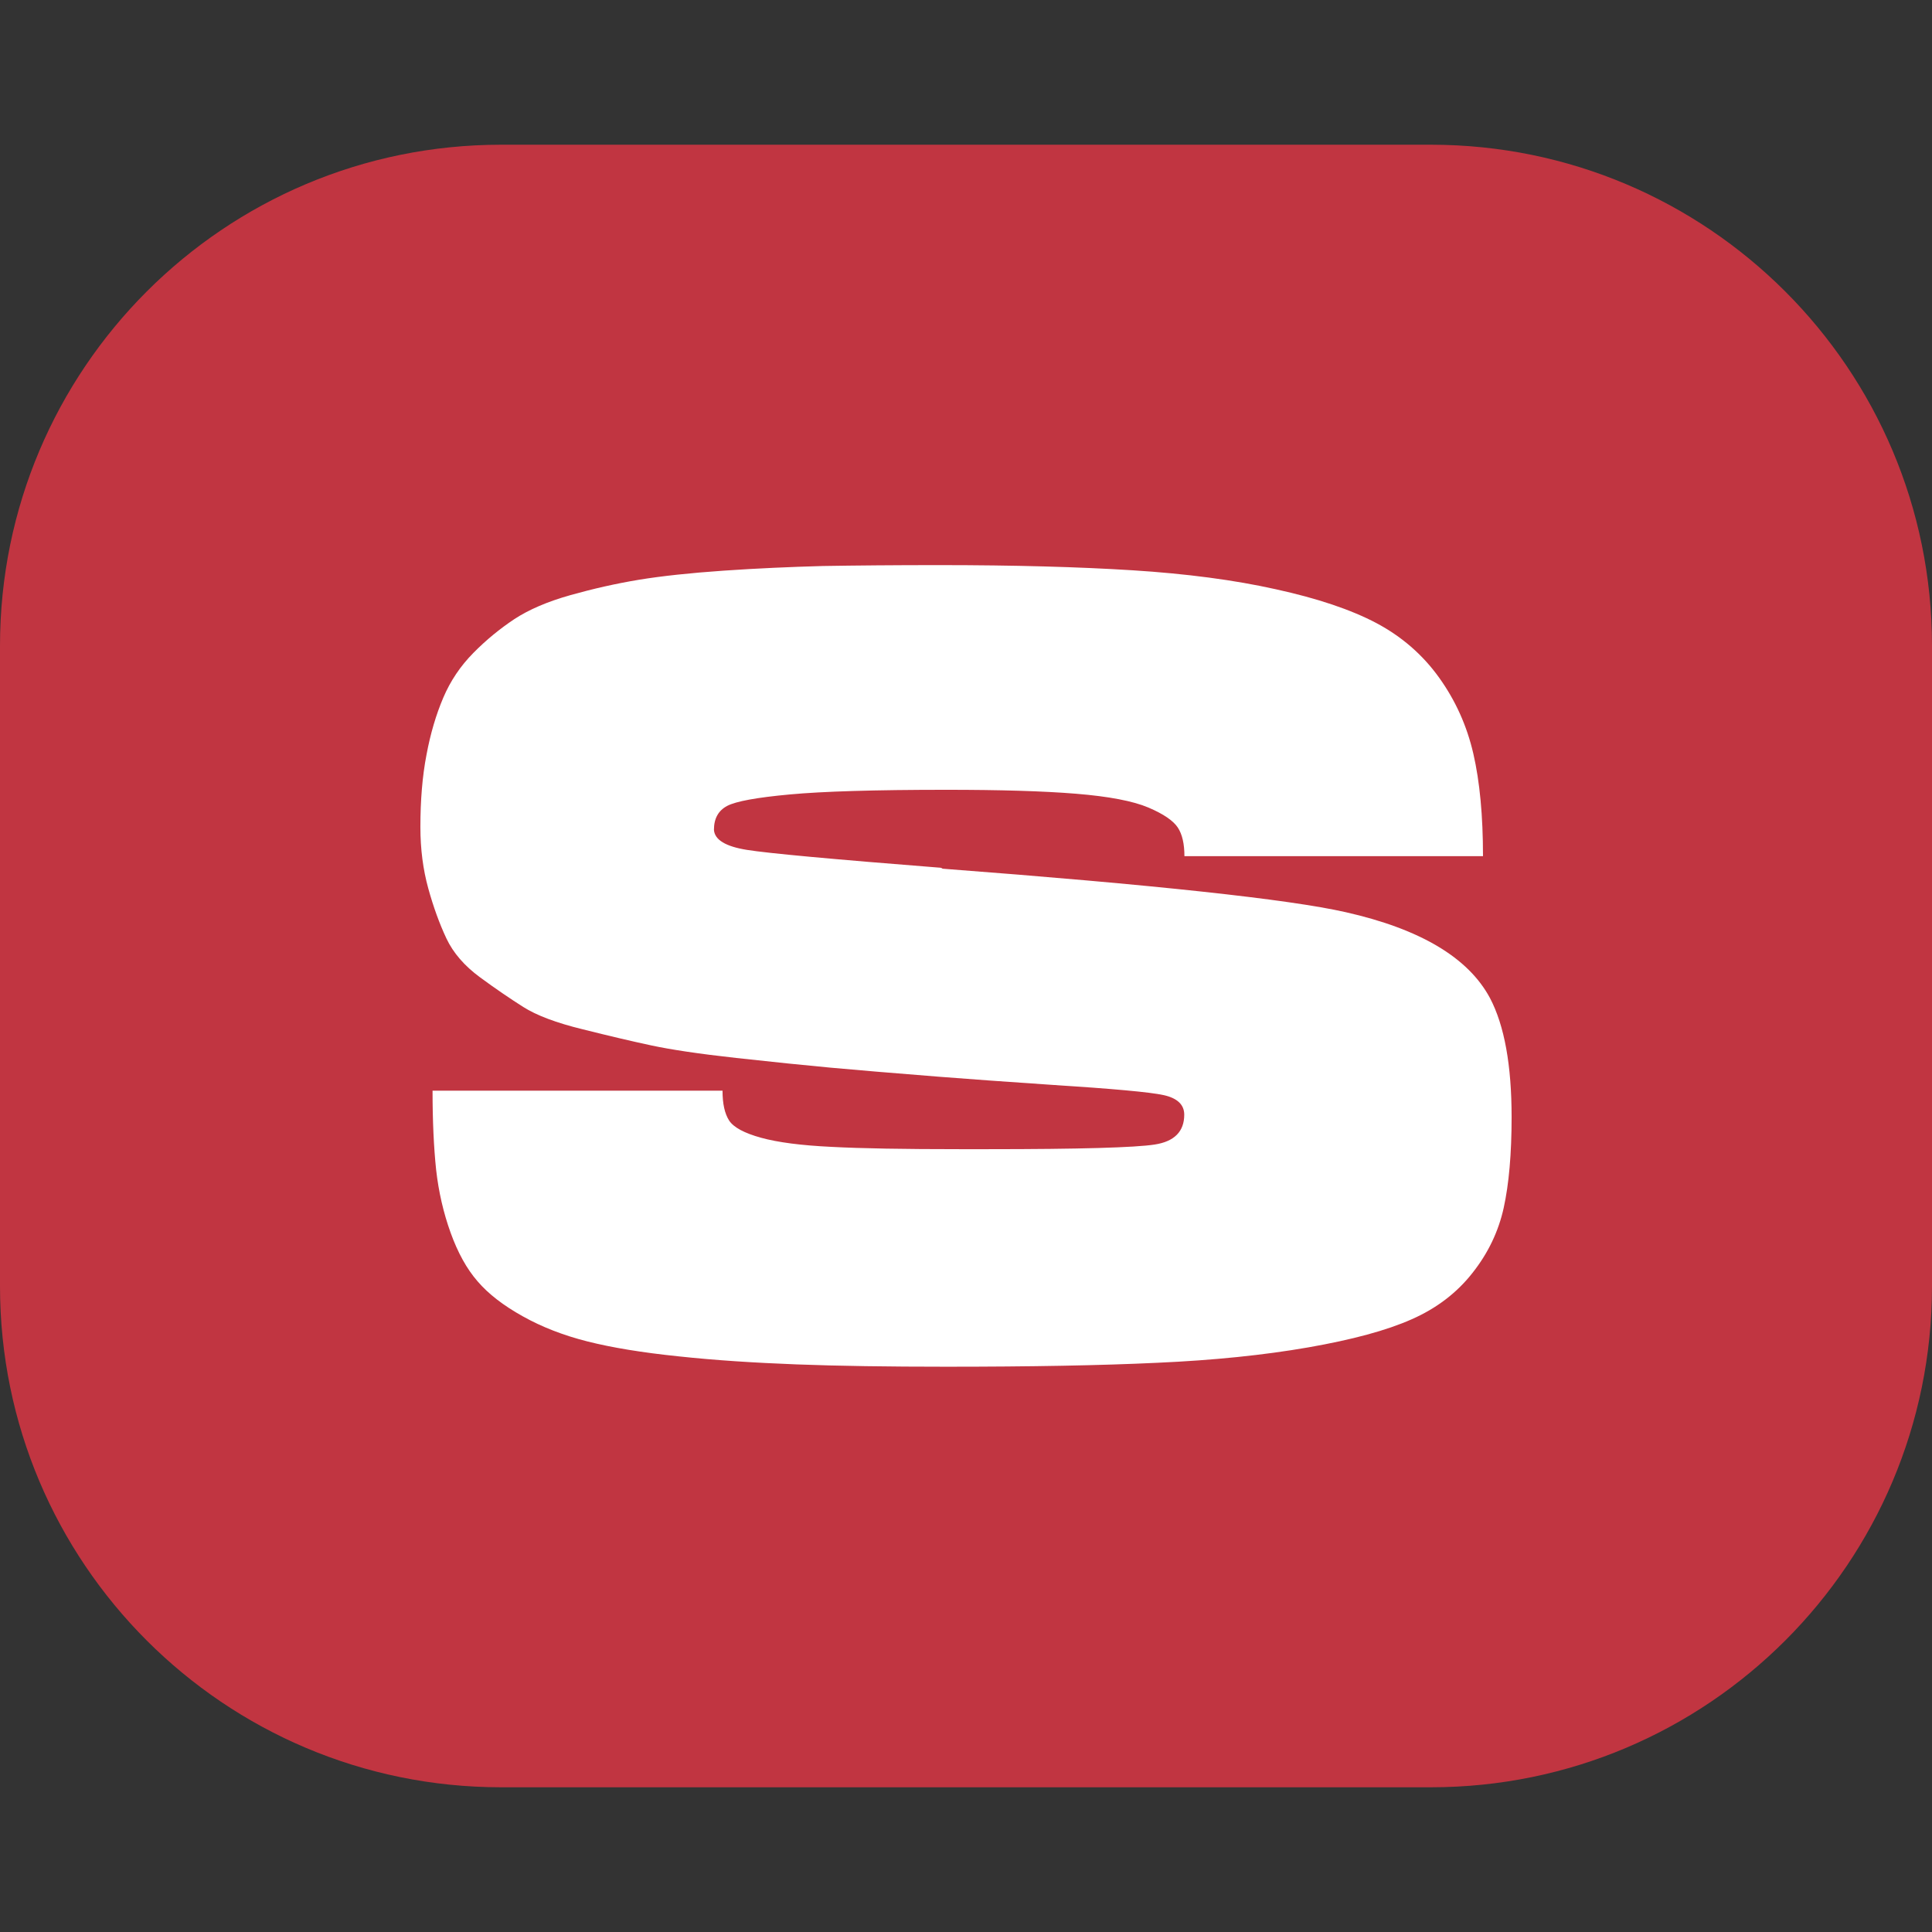 <?xml version="1.0" encoding="utf-8"?>
<!-- Generator: Adobe Illustrator 27.2.0, SVG Export Plug-In . SVG Version: 6.00 Build 0)  -->
<svg version="1.1" id="Layer_1" xmlns="http://www.w3.org/2000/svg" xmlns:xlink="http://www.w3.org/1999/xlink" x="0px" y="0px"
	 viewBox="0 0 1080 1080" style="enable-background:new 0 0 1080 1080;" xml:space="preserve">
<rect x="0" y="0" width="1080" height="1080" fill="#333333" stroke="none"/>
<style type="text/css">
	.st0{fill:#C13541;}
	.st1{fill:#FFFFFF;}
</style>
<path class="st0" d="M799.9,999.1H280.1C125.4,999.1,0,873.7,0,719V361C0,206.3,125.4,80.9,280.1,80.9h519.8
	C954.6,80.9,1080,206.3,1080,361V719C1080,873.7,954.6,999.1,799.9,999.1z"/>
<path class="st1" d="M524.9,315.9c42.1,0,78.2,1,108.3,2.9c30,1.9,56.7,5.4,80,10.6c23.3,5.1,42,11.4,56.2,18.9
	c14.1,7.5,25.8,17.6,35,30.4c9.2,12.8,15.6,27,19.2,42.6c3.6,15.6,5.4,34.7,5.4,57.3H662.1c0-6.8-1.2-12.2-3.7-16
	c-2.5-3.8-8-7.6-16.5-11.2c-8.5-3.6-22-6.2-40.4-7.7c-18.4-1.5-42.6-2.2-72.6-2.2c-39.9,0-69.1,0.9-87.4,2.6
	c-18.4,1.7-30,3.8-35,6.4c-4.9,2.6-7.4,7-7.4,13.4c0.4,5.6,6.6,9.3,18.5,11.2c11.9,1.9,47.6,5.2,107.3,9.9c0.9,0,1.6,0.2,2,0.6
	c118.4,9,193.5,17.1,225.3,24.3c41.7,9.4,68.6,25.4,80.7,48c8.1,15.4,12.1,37.6,12.1,66.6c0,20.5-1.5,37.4-4.4,50.6
	c-2.9,13.2-8.7,25.4-17.5,36.5c-8.7,11.1-20.1,19.8-34,25.9c-13.9,6.2-33.2,11.4-57.8,15.7c-24.7,4.3-52.8,7.2-84.4,8.6
	c-31.6,1.5-71,2.2-118,2.2c-32.3,0-60.2-0.4-83.7-1.3c-23.5-0.9-45.5-2.3-65.9-4.5c-20.4-2.1-37.3-4.9-50.8-8.3
	c-13.5-3.4-25.6-8.1-36.3-14.1c-10.8-6-19.2-12.5-25.2-19.5c-6.1-7-11.1-16.1-15.1-27.2c-4-11.1-6.7-22.8-8.1-35.2
	c-1.3-12.4-2-27.1-2-44.2h162.1c0,7.3,1.2,12.8,3.7,16.7c2.5,3.8,8.4,7,17.8,9.6c9.4,2.6,22.5,4.3,39.3,5.1
	c16.8,0.9,40.7,1.3,71.6,1.3c3.6,0,9,0,16.1,0c51.1,0,82.2-0.9,93.1-2.6c11-1.7,16.5-7.3,16.5-16.7c0-5.5-3.8-9.2-11.4-10.9
	c-7.6-1.7-28.7-3.6-63.2-5.8c-25.1-1.7-46-3.2-62.5-4.5c-26.5-2.1-46.7-3.8-60.9-5.1c-14.1-1.3-31.6-3.1-52.5-5.4
	c-20.9-2.3-36.7-4.7-47.4-7c-10.8-2.3-23.5-5.3-38.3-9c-14.8-3.6-25.9-7.8-33.3-12.5c-7.4-4.7-15.5-10.2-24.2-16.6
	c-8.7-6.4-15-13.7-18.8-21.8c-3.8-8.1-7.2-17.4-10.1-27.9c-2.9-10.5-4.4-21.9-4.4-34.3c0-14.9,1.1-28.4,3.4-40.3
	c2.2-11.9,5.4-22.6,9.4-32c4-9.4,9.6-17.7,16.8-25c7.2-7.3,14.8-13.5,22.9-18.9c8.1-5.3,18.5-9.8,31.3-13.4
	c12.8-3.6,25.6-6.5,38.3-8.6c12.8-2.1,28.6-3.8,47.4-5.1c18.8-1.3,37.3-2.1,55.5-2.6C478.1,316.1,499.8,315.9,524.9,315.9z"/>
</svg>
